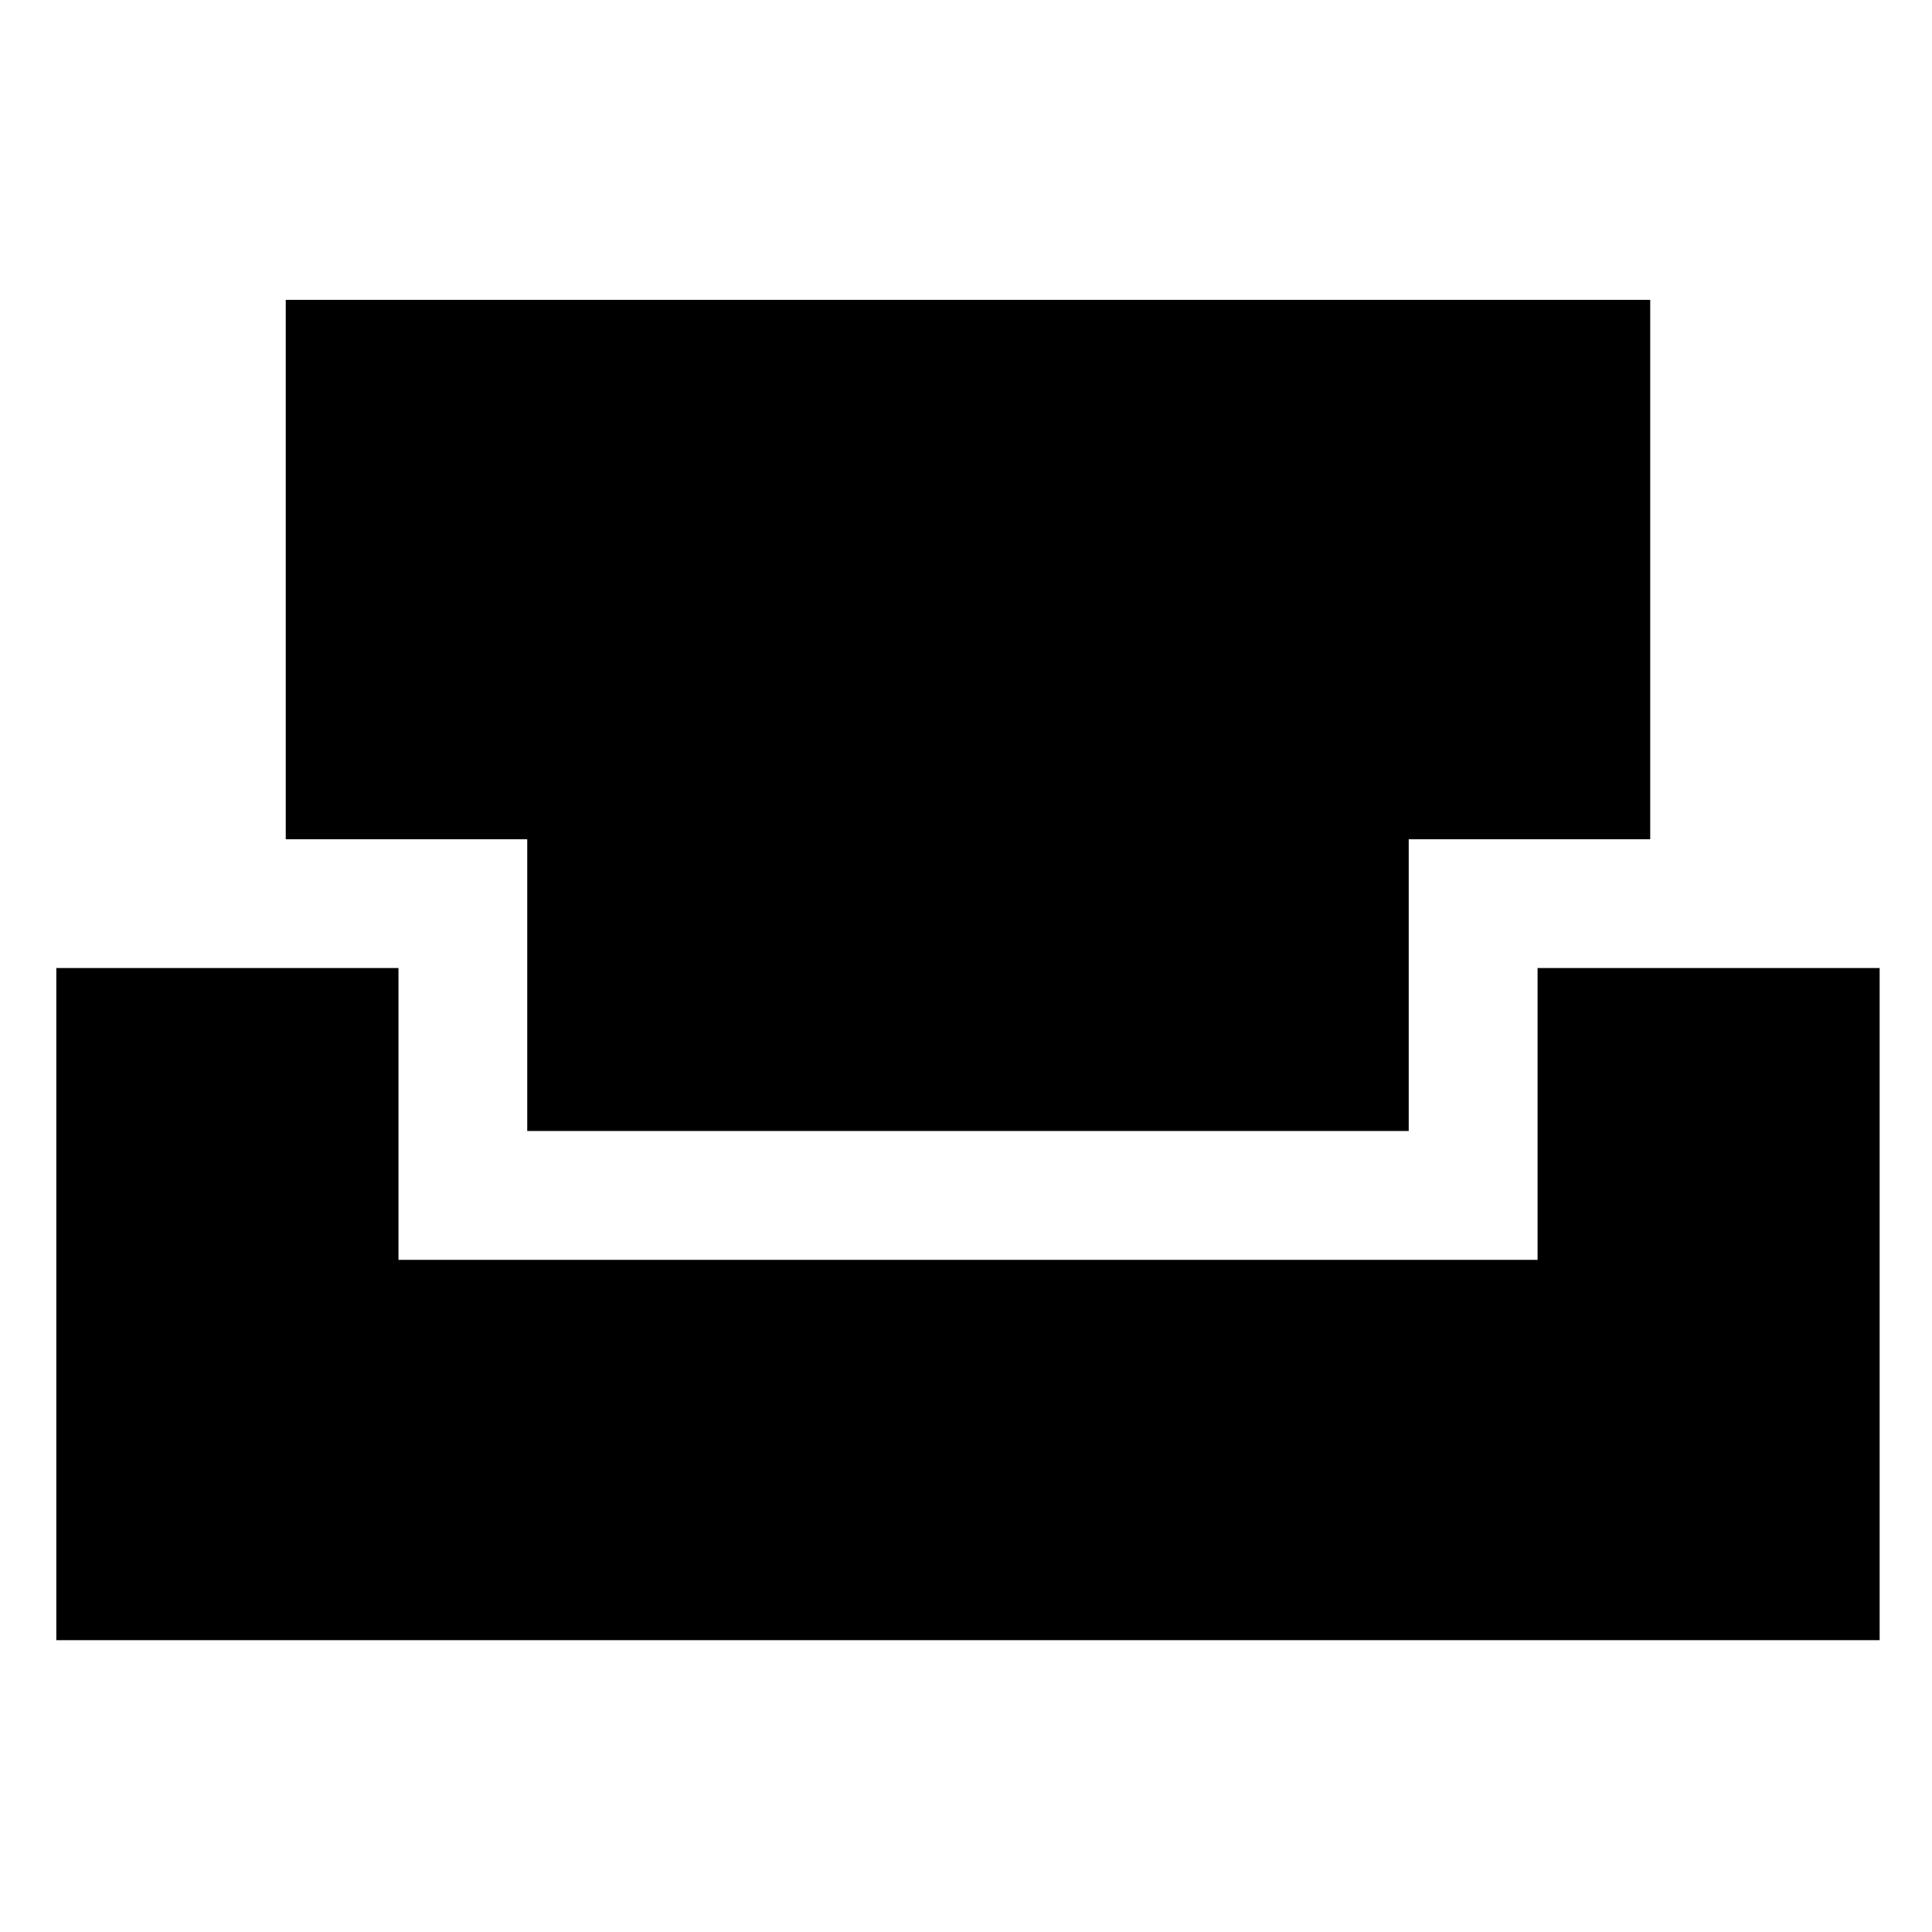 <svg xmlns="http://www.w3.org/2000/svg" height="20" width="20"><path d="M0.583 16.979V10.021H4.125V13.042H15.917V10.021H19.458V16.979ZM5.458 11.708V8.688H2.958V3.104H17.083V8.688H14.583V11.708Z"/></svg>